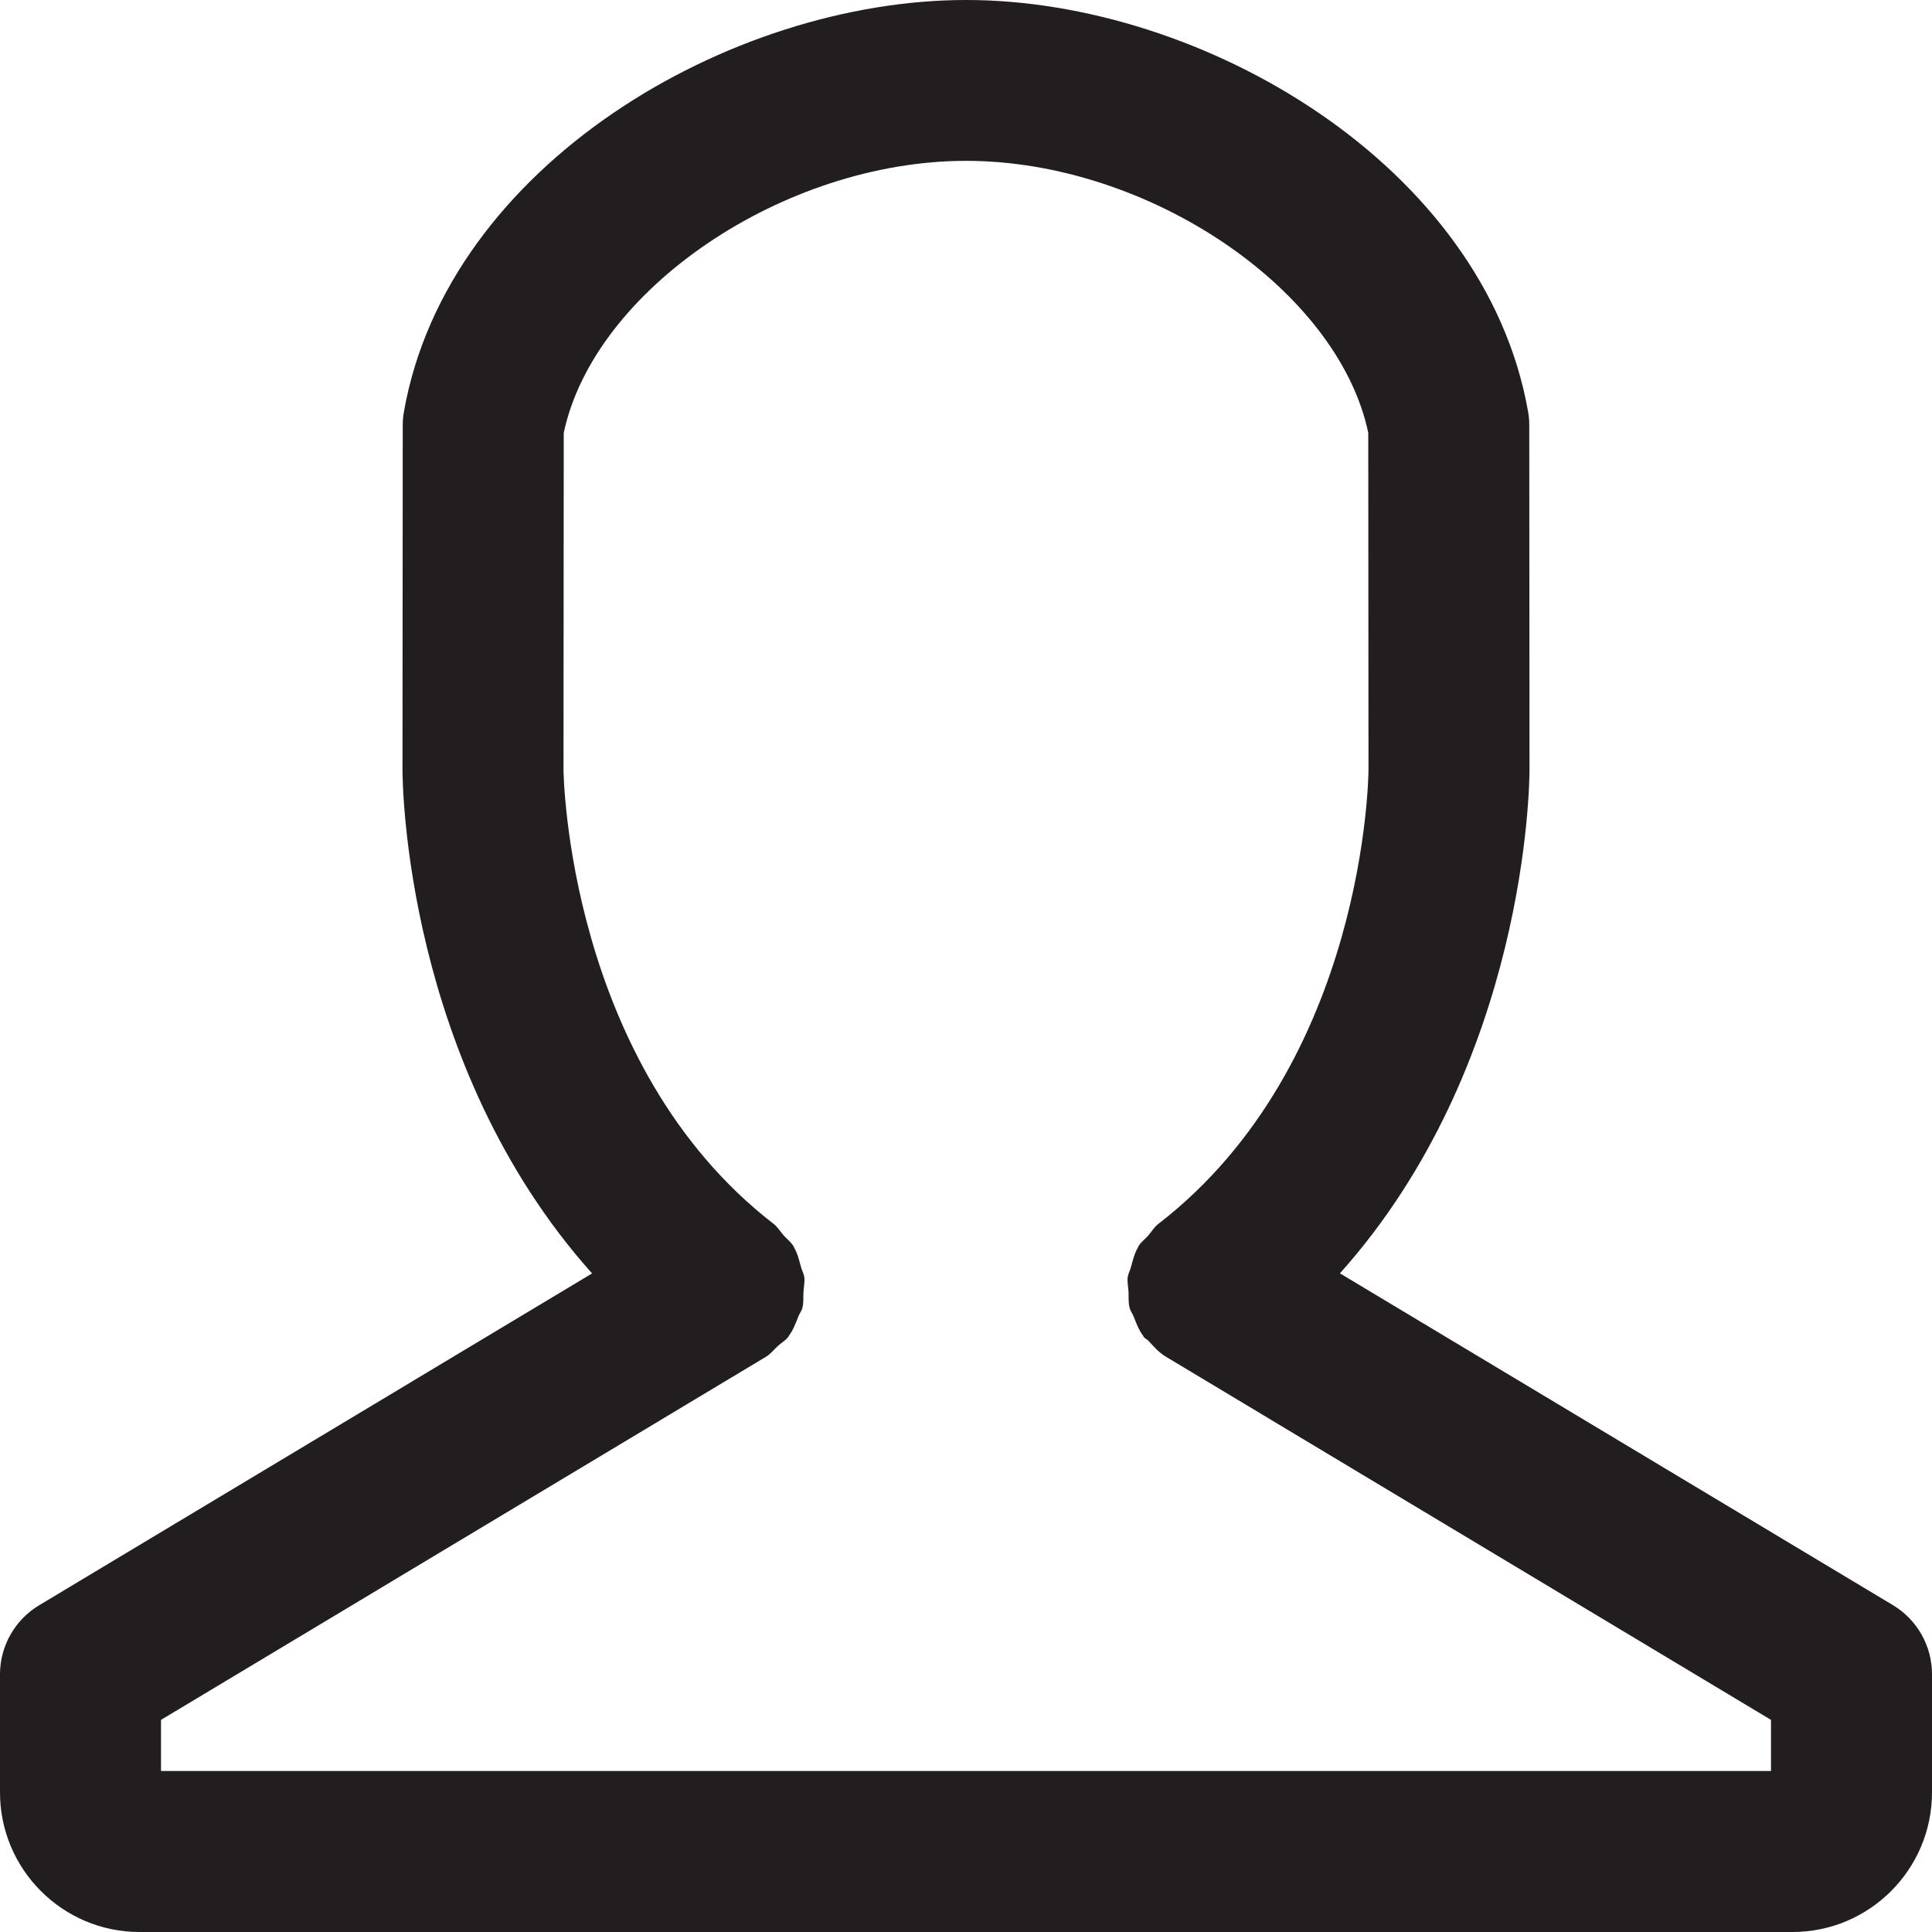 <?xml version="1.0" encoding="UTF-8"?>
<svg width="24px" height="24px" viewBox="0 0 24 24" version="1.1" xmlns="http://www.w3.org/2000/svg" xmlns:xlink="http://www.w3.org/1999/xlink">
    <!-- Generator: sketchtool 47.1 (45422) - http://www.bohemiancoding.com/sketch -->
    <title>E1CFD44A-2395-4516-8B27-C211E18114D2</title>
    <desc>Created with sketchtool.</desc>
    <defs></defs>
    <g id="Symbols" stroke="none" stroke-width="1" fill="none" fill-rule="evenodd">
        <g id="Site-Header-3" transform="translate(-1083, -44)" fill="#221E1F">
            <g id="Site-Header" transform="translate(0, -1)">
                <g id="Logg-Inn" transform="translate(996, 41)">
                    <g id="male-user" transform="translate(87, 4)">
                        <path d="M22.267,24 L1.733,24 C0.777,24 0,23.222 0,22.266 L0,20.799 C0,20.448 0.185,20.122 0.485,19.942 L7.355,15.819 C5.03,13.219 5,9.728 5,9.563 L5.003,5.282 C5.003,5.224 5.008,5.166 5.019,5.108 C5.561,2.052 9.066,0 12,0 C12.001,0 12.003,0 12.005,0 C14.936,0 18.439,2.051 18.981,5.106 C18.992,5.164 18.997,5.222 18.997,5.28 L19,9.561 C19,9.727 18.97,13.219 16.645,15.818 L23.515,19.94 C23.815,20.12 24,20.446 24,20.797 L24,22.266 C24,23.222 23.223,24 22.267,24 Z M22,21.365 L14.484,16.854 C14.397,16.802 14.333,16.729 14.268,16.657 C14.25,16.637 14.225,16.63 14.208,16.608 C14.205,16.605 14.205,16.6 14.203,16.597 C14.147,16.524 14.116,16.439 14.083,16.355 C14.068,16.317 14.041,16.284 14.032,16.245 C14.015,16.182 14.022,16.115 14.019,16.049 C14.016,15.987 14.001,15.925 14.009,15.864 C14.015,15.822 14.038,15.783 14.049,15.741 C14.072,15.657 14.092,15.571 14.137,15.494 C14.14,15.49 14.139,15.486 14.142,15.482 C14.174,15.428 14.224,15.393 14.264,15.348 C14.306,15.3 14.336,15.245 14.388,15.205 C16.975,13.207 17,9.599 17,9.563 L16.997,5.376 C16.622,3.598 14.269,1.998 12,1.998 C9.731,1.999 7.378,3.601 7.003,5.378 L7,9.564 C7,9.598 7.046,13.223 9.612,15.205 C9.664,15.246 9.694,15.301 9.736,15.348 C9.777,15.394 9.826,15.428 9.858,15.482 C9.861,15.486 9.86,15.49 9.863,15.494 C9.908,15.572 9.928,15.657 9.951,15.742 C9.962,15.783 9.985,15.822 9.991,15.864 C9.999,15.926 9.984,15.988 9.981,16.05 C9.977,16.116 9.985,16.182 9.968,16.245 C9.959,16.284 9.932,16.317 9.917,16.355 C9.884,16.439 9.853,16.524 9.797,16.597 C9.795,16.6 9.795,16.605 9.792,16.608 C9.756,16.655 9.705,16.681 9.663,16.72 C9.614,16.765 9.575,16.818 9.516,16.854 L2,21.365 L2,22 L22,22 L22,21.365 Z" id="Shape"></path>
                    </g>
                </g>
            </g>
        </g>
    </g>
</svg>